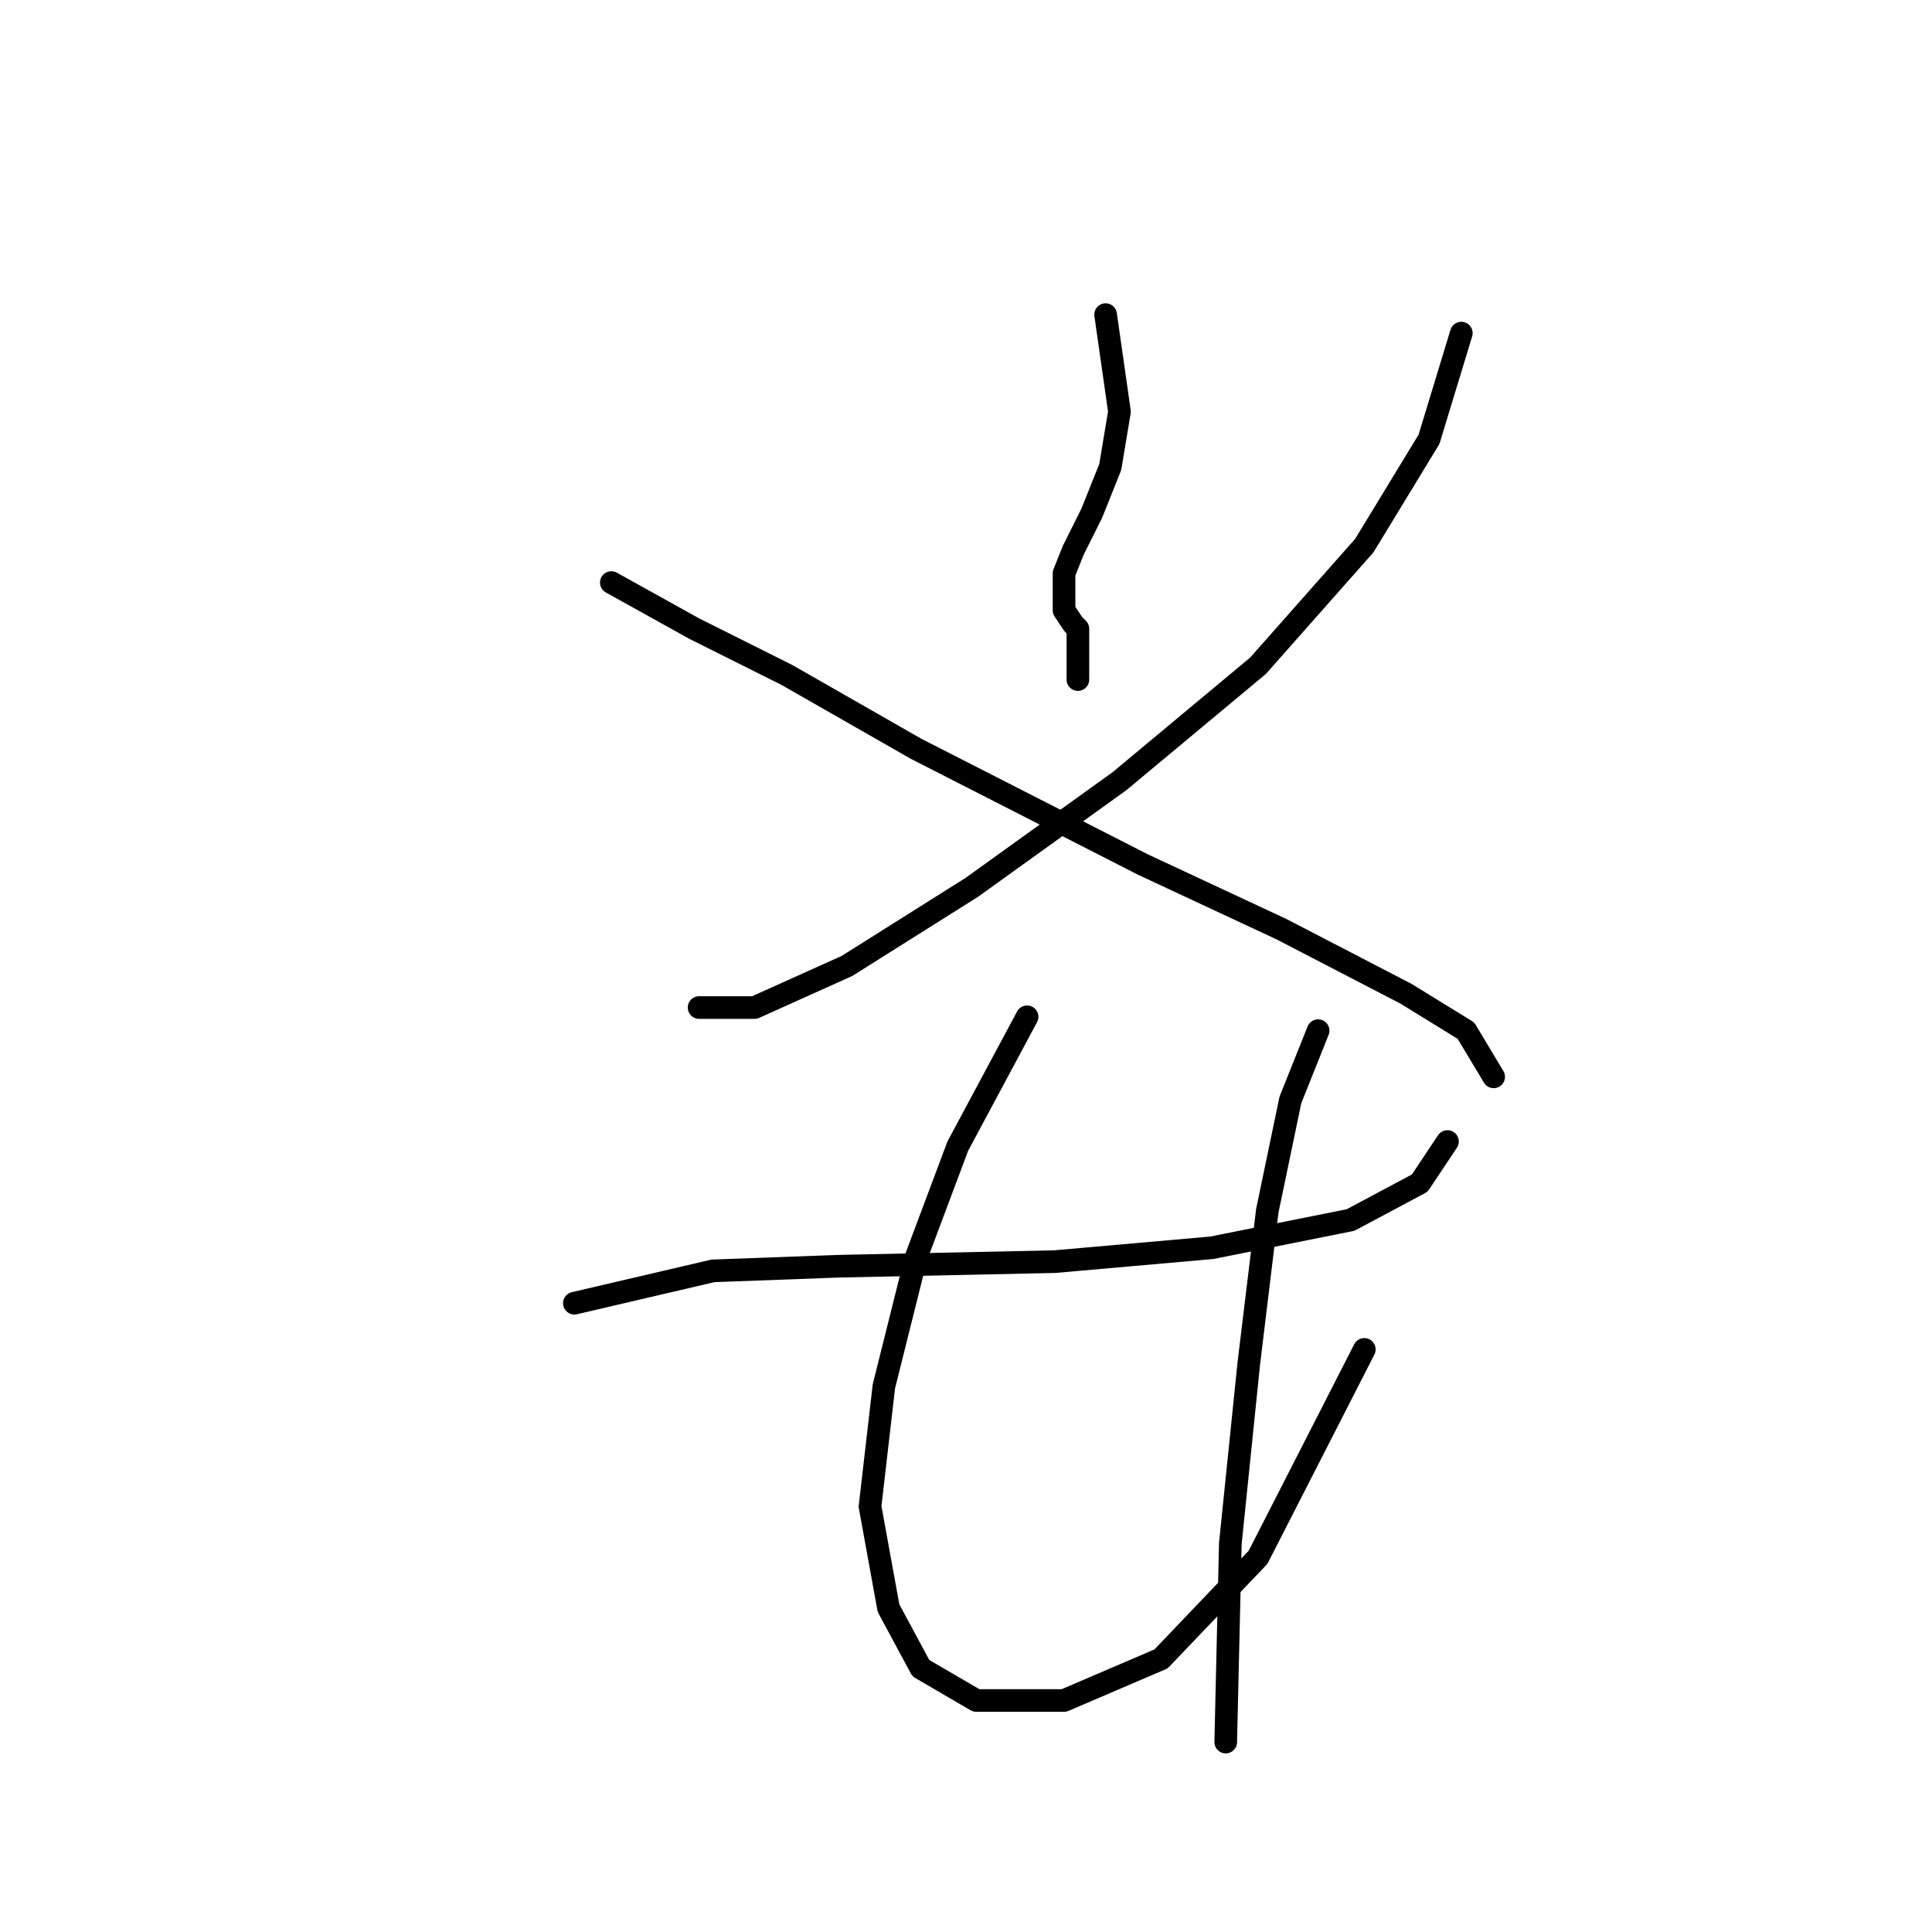 <?xml version="1.0" standalone="no"?>
    <svg width="256" height="256" xmlns="http://www.w3.org/2000/svg" version="1.1">
    <polyline stroke="black" stroke-width="3" stroke-linecap="round" fill="transparent" stroke-linejoin="round" points="146.5 41.689 148.336 54.544 147.112 61.889 144.664 68.01 142.215 72.907 140.991 75.968 140.991 77.804 140.991 79.64 140.991 80.865 142.215 82.701 142.827 83.313 142.827 84.537 142.827 85.762 142.827 86.374 142.827 87.598 142.827 88.822 142.827 90.046 142.827 90.046 142.827 90.046 " />
        <polyline stroke="black" stroke-width="3" stroke-linecap="round" fill="transparent" stroke-linejoin="round" points="193.633 44.138 189.348 58.216 180.778 72.295 166.7 88.21 148.336 103.513 128.749 117.591 112.222 127.997 99.979 133.506 92.634 133.506 92.634 133.506 " />
        <polyline stroke="black" stroke-width="3" stroke-linecap="round" fill="transparent" stroke-linejoin="round" points="81.004 77.192 92.022 83.313 104.264 89.434 121.403 99.228 151.397 114.531 169.76 123.1 186.287 131.67 194.245 136.567 197.917 142.688 197.917 142.688 " />
        <polyline stroke="black" stroke-width="3" stroke-linecap="round" fill="transparent" stroke-linejoin="round" points="76.107 172.682 94.47 168.397 110.997 167.785 139.767 167.173 160.579 165.336 178.942 161.664 188.124 156.767 191.796 151.258 191.796 151.258 " />
        <polyline stroke="black" stroke-width="3" stroke-linecap="round" fill="transparent" stroke-linejoin="round" points="136.094 134.731 126.912 151.87 121.403 166.561 117.119 183.7 115.282 199.615 117.731 213.081 122.015 221.039 129.361 225.323 140.991 225.323 153.845 219.814 166.7 206.348 180.778 178.803 180.778 178.803 " />
        <polyline stroke="black" stroke-width="3" stroke-linecap="round" fill="transparent" stroke-linejoin="round" points="174.657 136.567 170.984 145.749 167.924 160.439 165.475 180.639 163.027 204.512 162.415 230.832 162.415 230.832 " />
        </svg>